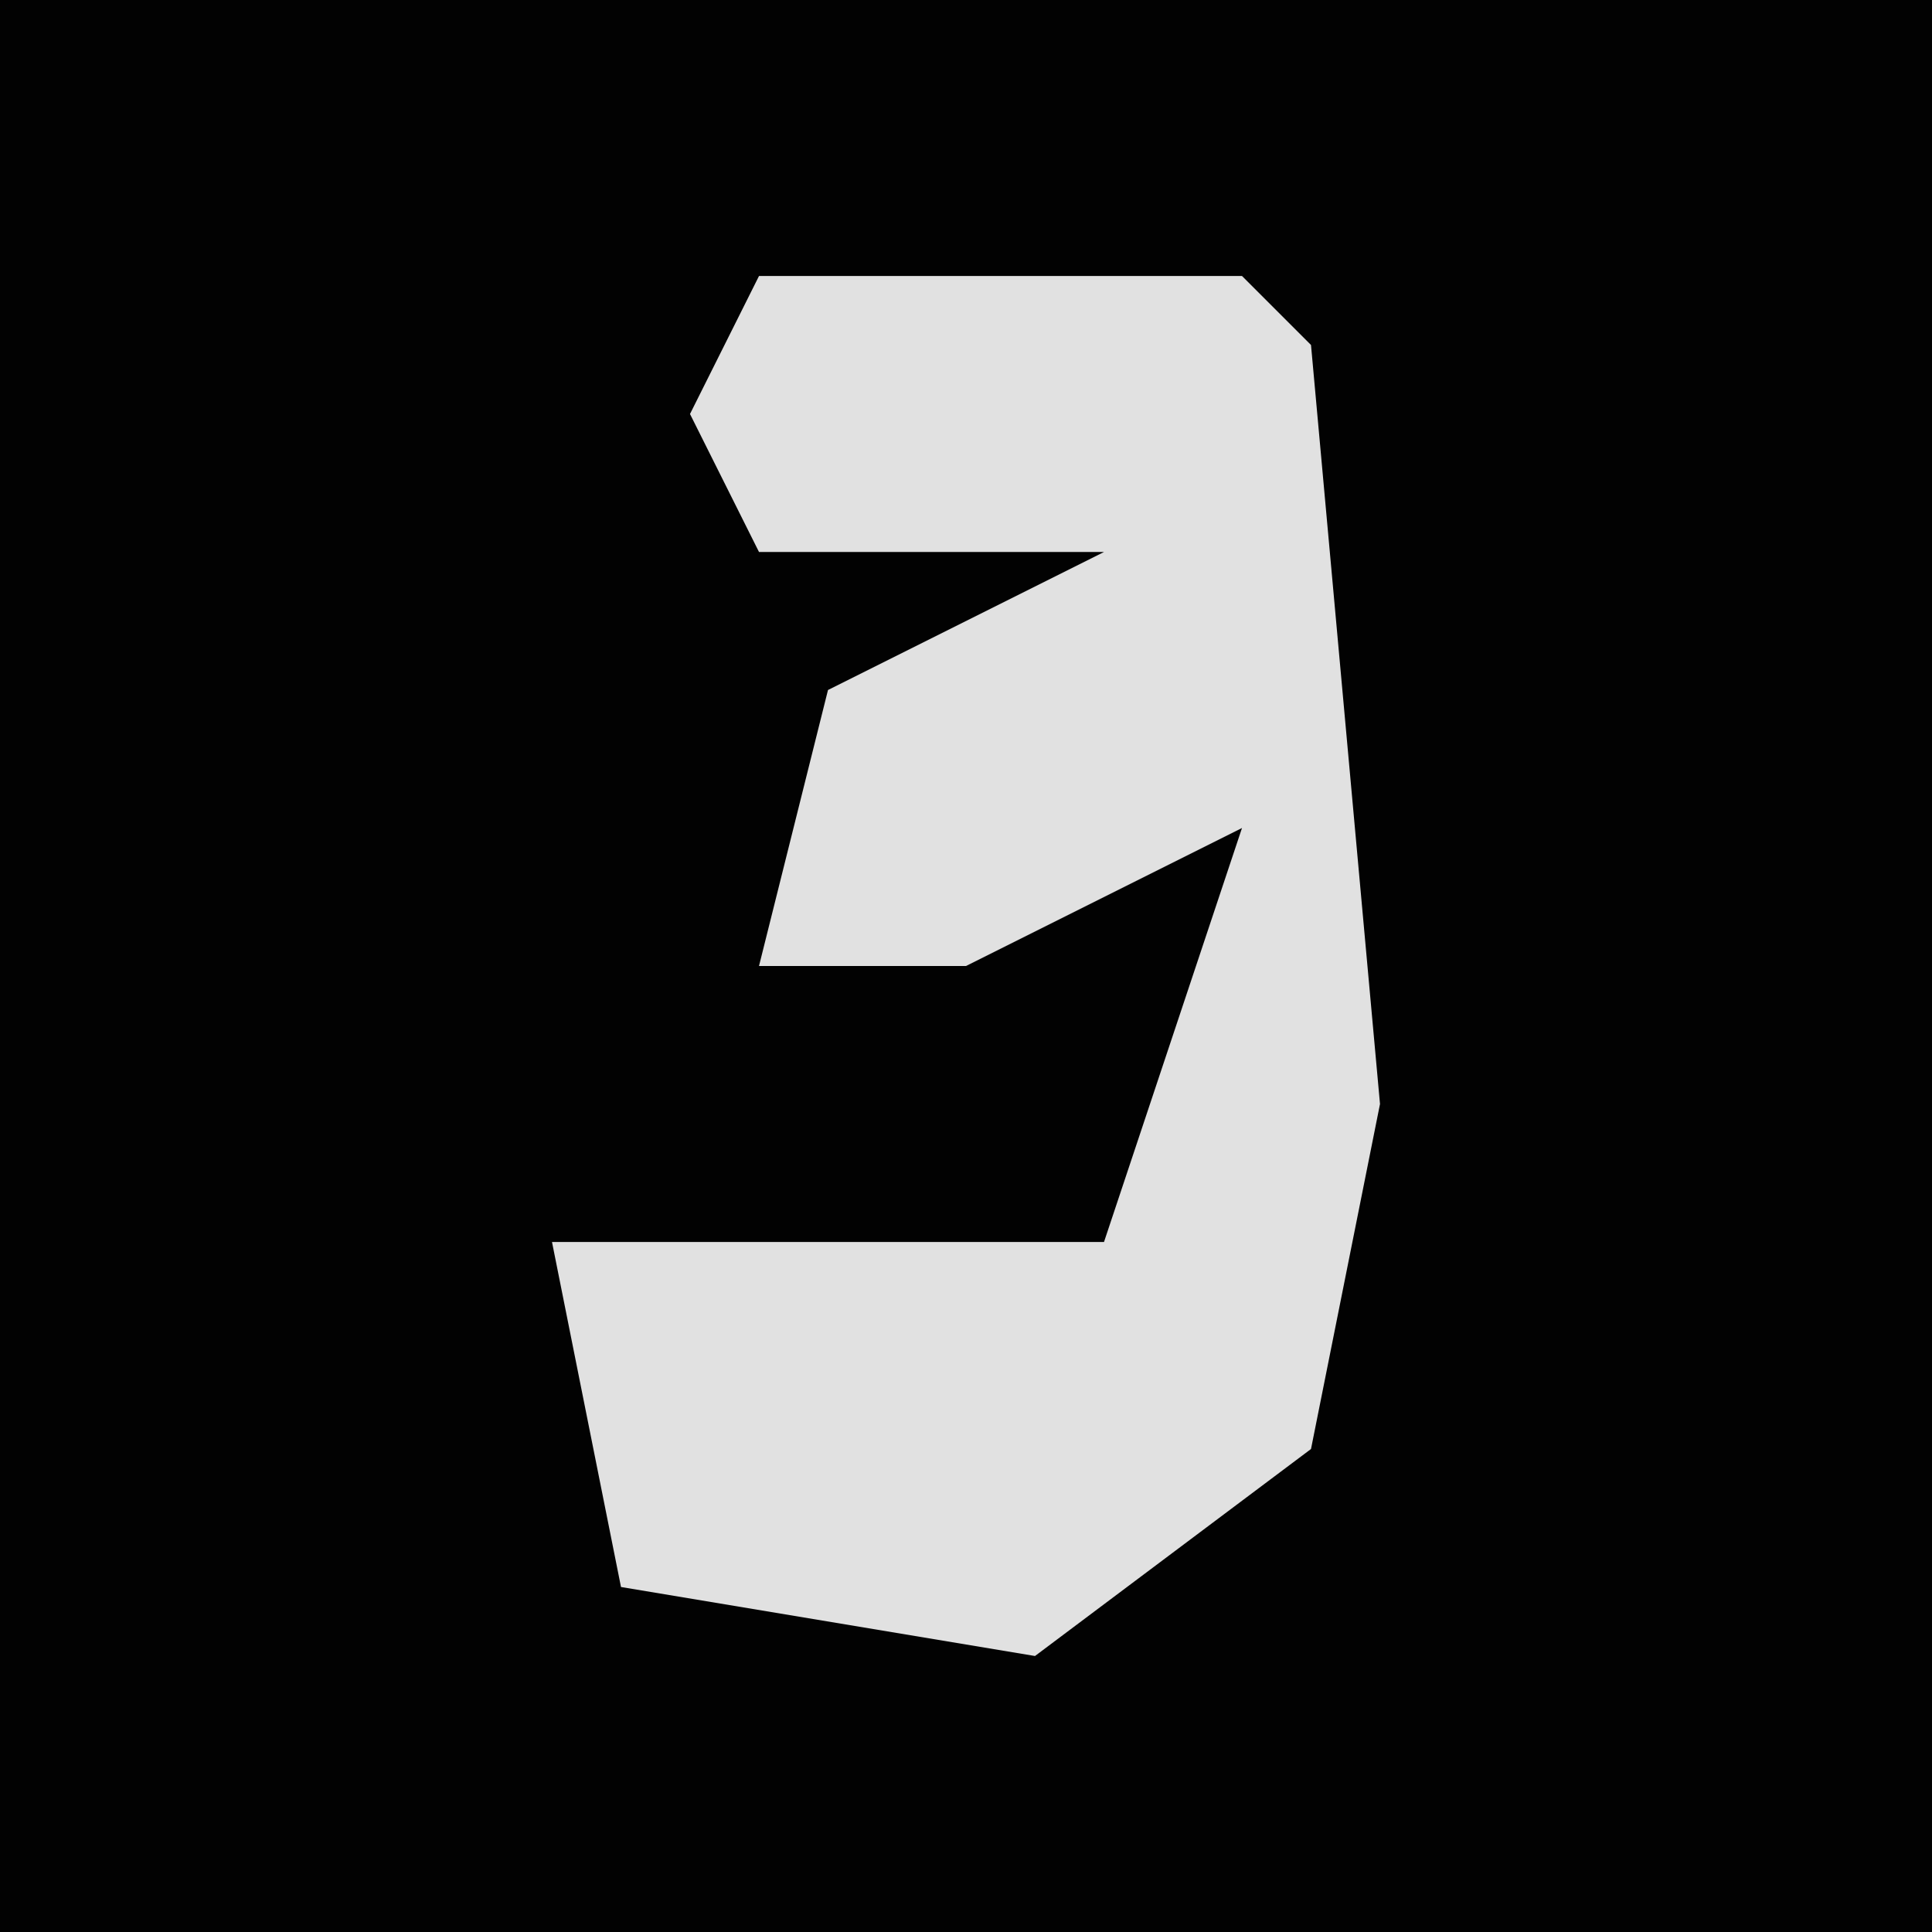 <?xml version="1.0" encoding="UTF-8"?>
<svg version="1.1" xmlns="http://www.w3.org/2000/svg" width="28" height="28">
<path d="M0,0 L28,0 L28,28 L0,28 Z " fill="#020202" transform="translate(0,0)"/>
<path d="M0,0 L7,0 L8,1 L9,12 L8,17 L4,20 L-2,19 L-3,14 L5,14 L7,8 L3,10 L0,10 L1,6 L5,4 L0,4 L-1,2 Z " fill="#E1E1E1" transform="translate(11,4)"/>
</svg>
